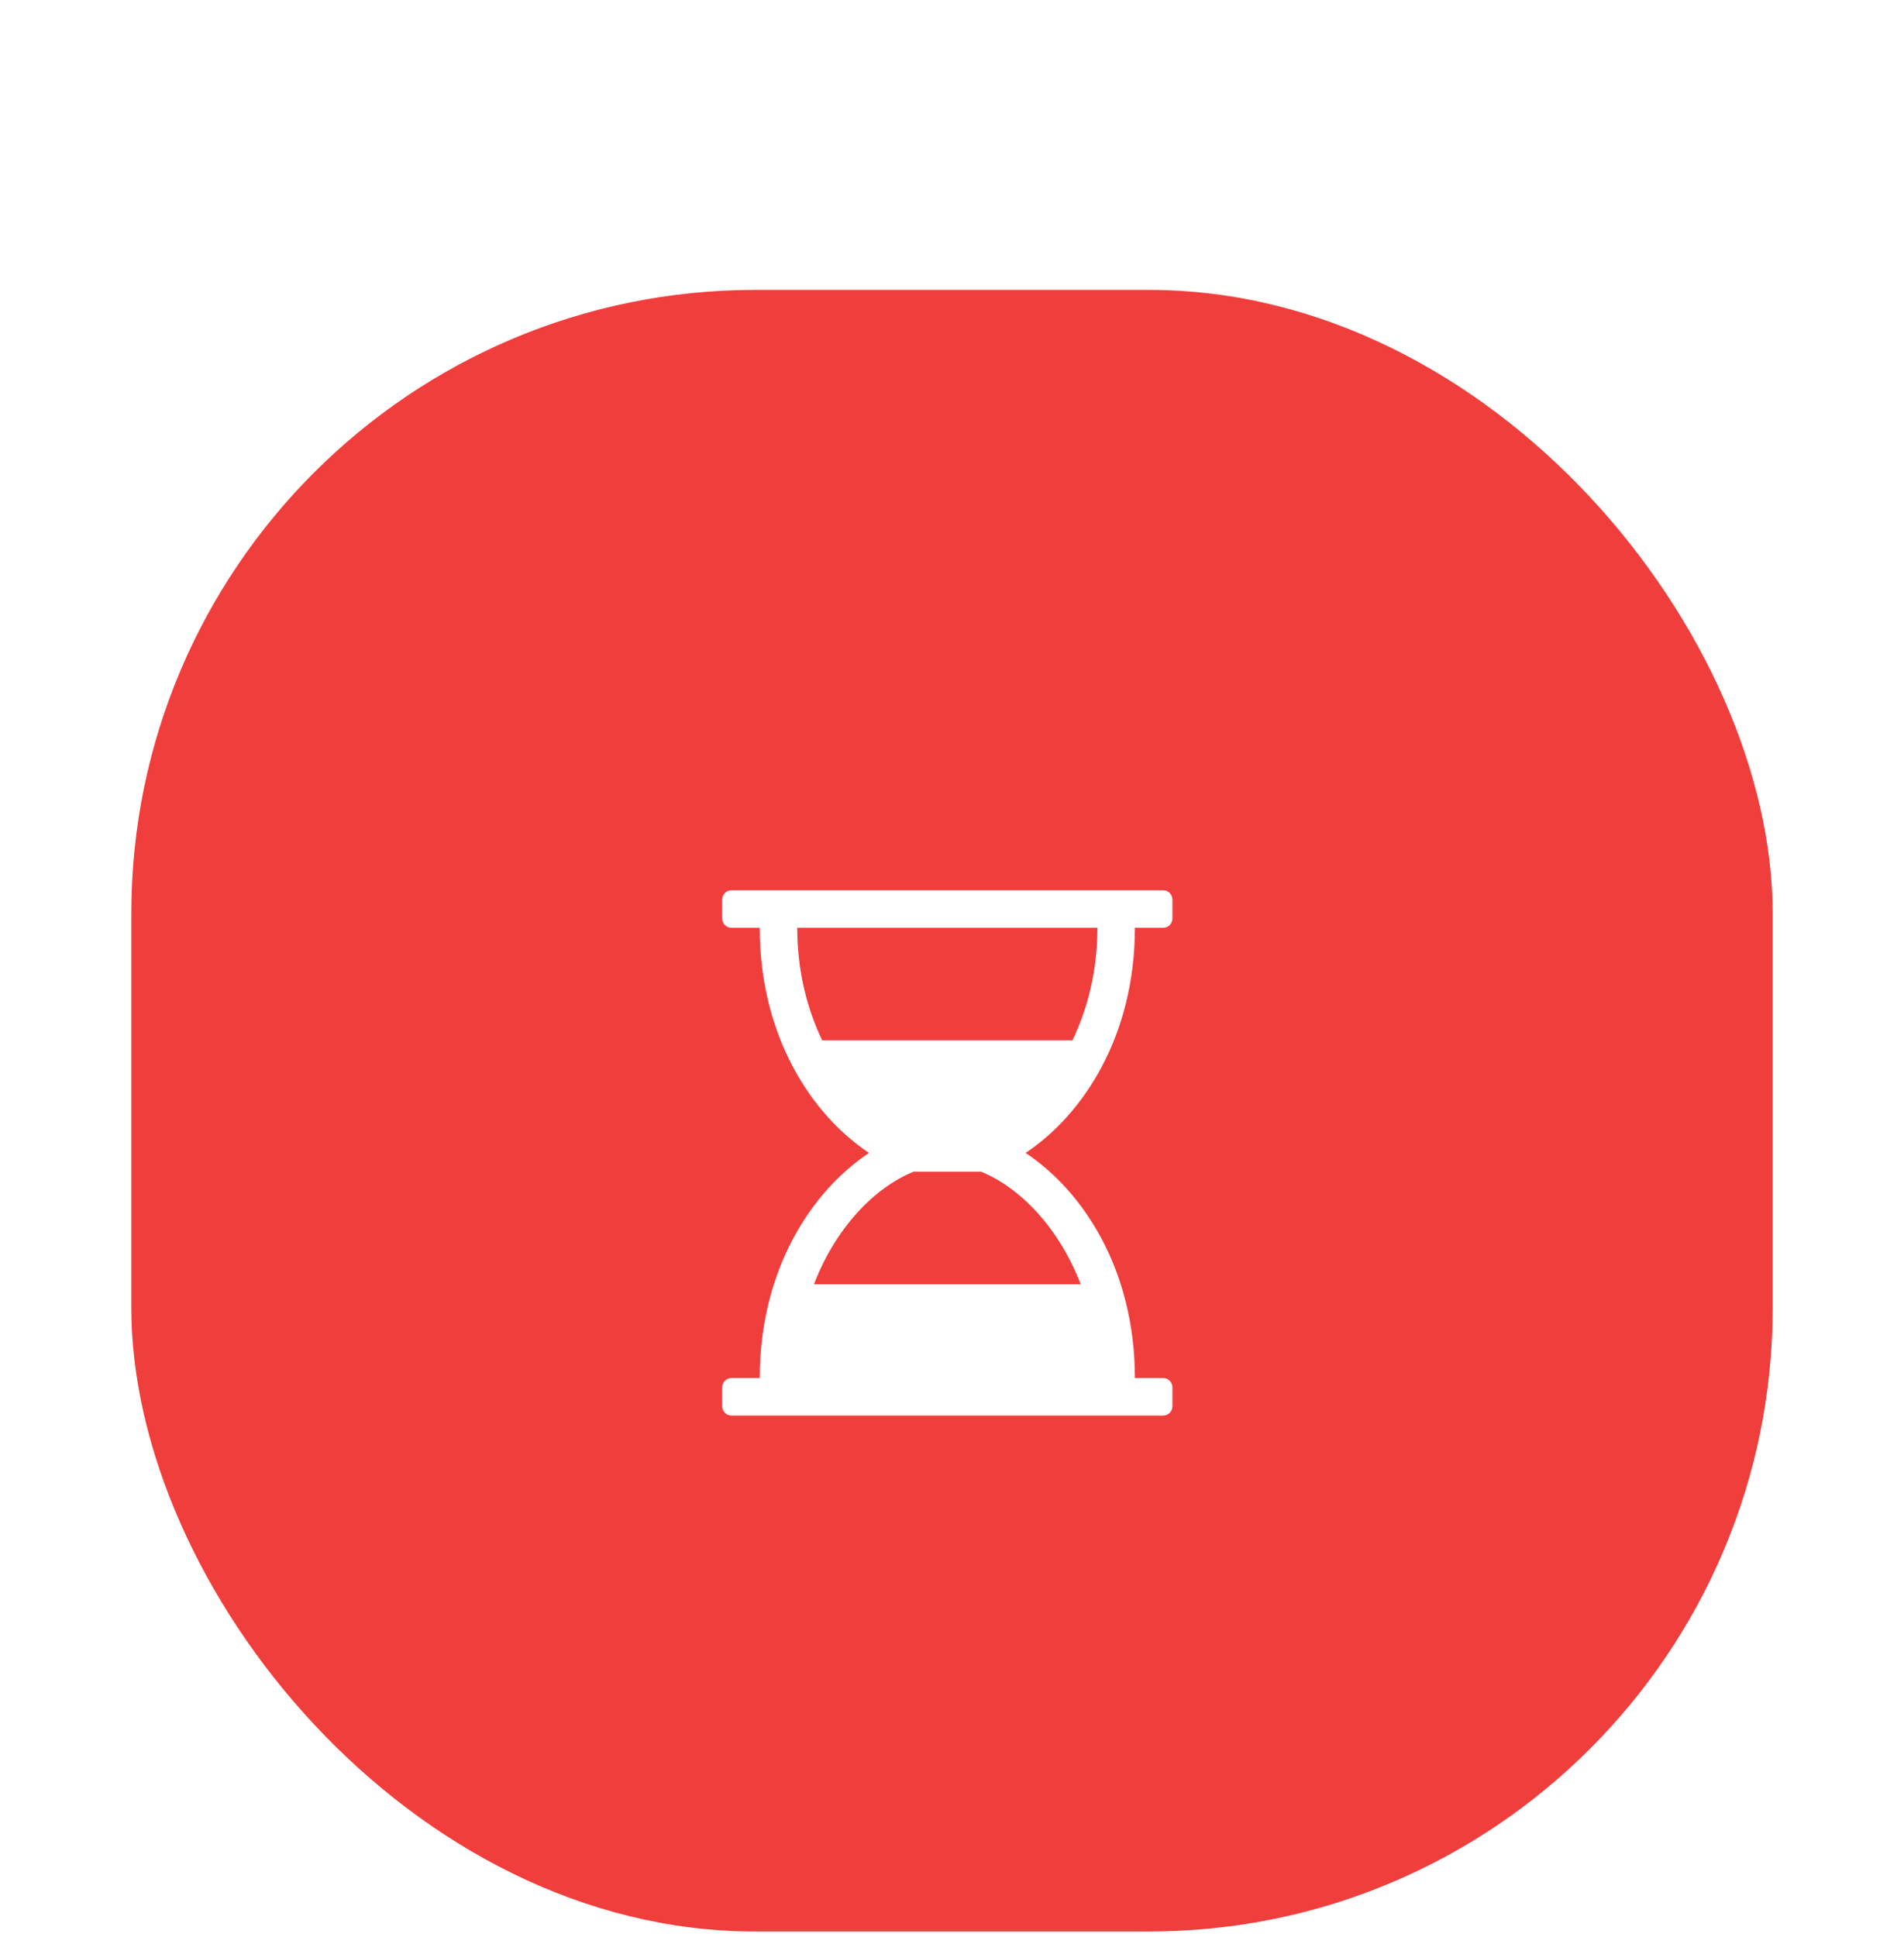 <svg width="58" height="59" viewBox="0 0 58 59" fill="none" xmlns="http://www.w3.org/2000/svg">
<g clip-path="url(#clip0_1_112)" filter="url(#filter0_dd_1_112)">
<rect x="4" y="0.83" width="50" height="50" rx="19" fill="#F03E3D"/>
<path d="M34.571 20.259H35.429C35.589 20.259 35.714 20.134 35.714 19.973V19.401C35.714 19.241 35.589 19.116 35.429 19.116H22.286C22.125 19.116 22 19.241 22 19.401V19.973C22 20.134 22.125 20.259 22.286 20.259H23.143C23.143 23.562 24.723 25.955 26.473 27.116C24.723 28.276 23.143 30.669 23.143 33.973H22.286C22.125 33.973 22 34.098 22 34.259V34.83C22 34.991 22.125 35.116 22.286 35.116H35.429C35.589 35.116 35.714 34.991 35.714 34.83V34.259C35.714 34.098 35.589 33.973 35.429 33.973H34.571C34.571 30.669 32.991 28.276 31.241 27.116C32.991 25.955 34.571 23.562 34.571 20.259ZM33.429 20.259C33.429 21.562 33.134 22.714 32.67 23.687H25.045C24.58 22.714 24.286 21.562 24.286 20.259H33.429ZM32.92 31.116H24.795C25.455 29.393 26.643 28.169 27.83 27.687H29.884C31.071 28.169 32.259 29.393 32.92 31.116Z" fill="white"/>
</g>
<defs>
<filter id="filter0_dd_1_112" x="0" y="0.83" width="58" height="58" filterUnits="userSpaceOnUse" color-interpolation-filters="sRGB">
<feFlood flood-opacity="0" result="BackgroundImageFix"/>
<feColorMatrix in="SourceAlpha" type="matrix" values="0 0 0 0 0 0 0 0 0 0 0 0 0 0 0 0 0 0 127 0" result="hardAlpha"/>
<feOffset dy="4"/>
<feGaussianBlur stdDeviation="2"/>
<feColorMatrix type="matrix" values="0 0 0 0 0 0 0 0 0 0 0 0 0 0 0 0 0 0 0.25 0"/>
<feBlend mode="normal" in2="BackgroundImageFix" result="effect1_dropShadow_1_112"/>
<feColorMatrix in="SourceAlpha" type="matrix" values="0 0 0 0 0 0 0 0 0 0 0 0 0 0 0 0 0 0 127 0" result="hardAlpha"/>
<feOffset dy="4"/>
<feGaussianBlur stdDeviation="2"/>
<feComposite in2="hardAlpha" operator="out"/>
<feColorMatrix type="matrix" values="0 0 0 0 0 0 0 0 0 0 0 0 0 0 0 0 0 0 0.25 0"/>
<feBlend mode="normal" in2="effect1_dropShadow_1_112" result="effect2_dropShadow_1_112"/>
<feBlend mode="normal" in="SourceGraphic" in2="effect2_dropShadow_1_112" result="shape"/>
</filter>
<clipPath id="clip0_1_112">
<rect width="50" height="50" fill="white" transform="translate(4 0.83)"/>
</clipPath>
</defs>
</svg>
